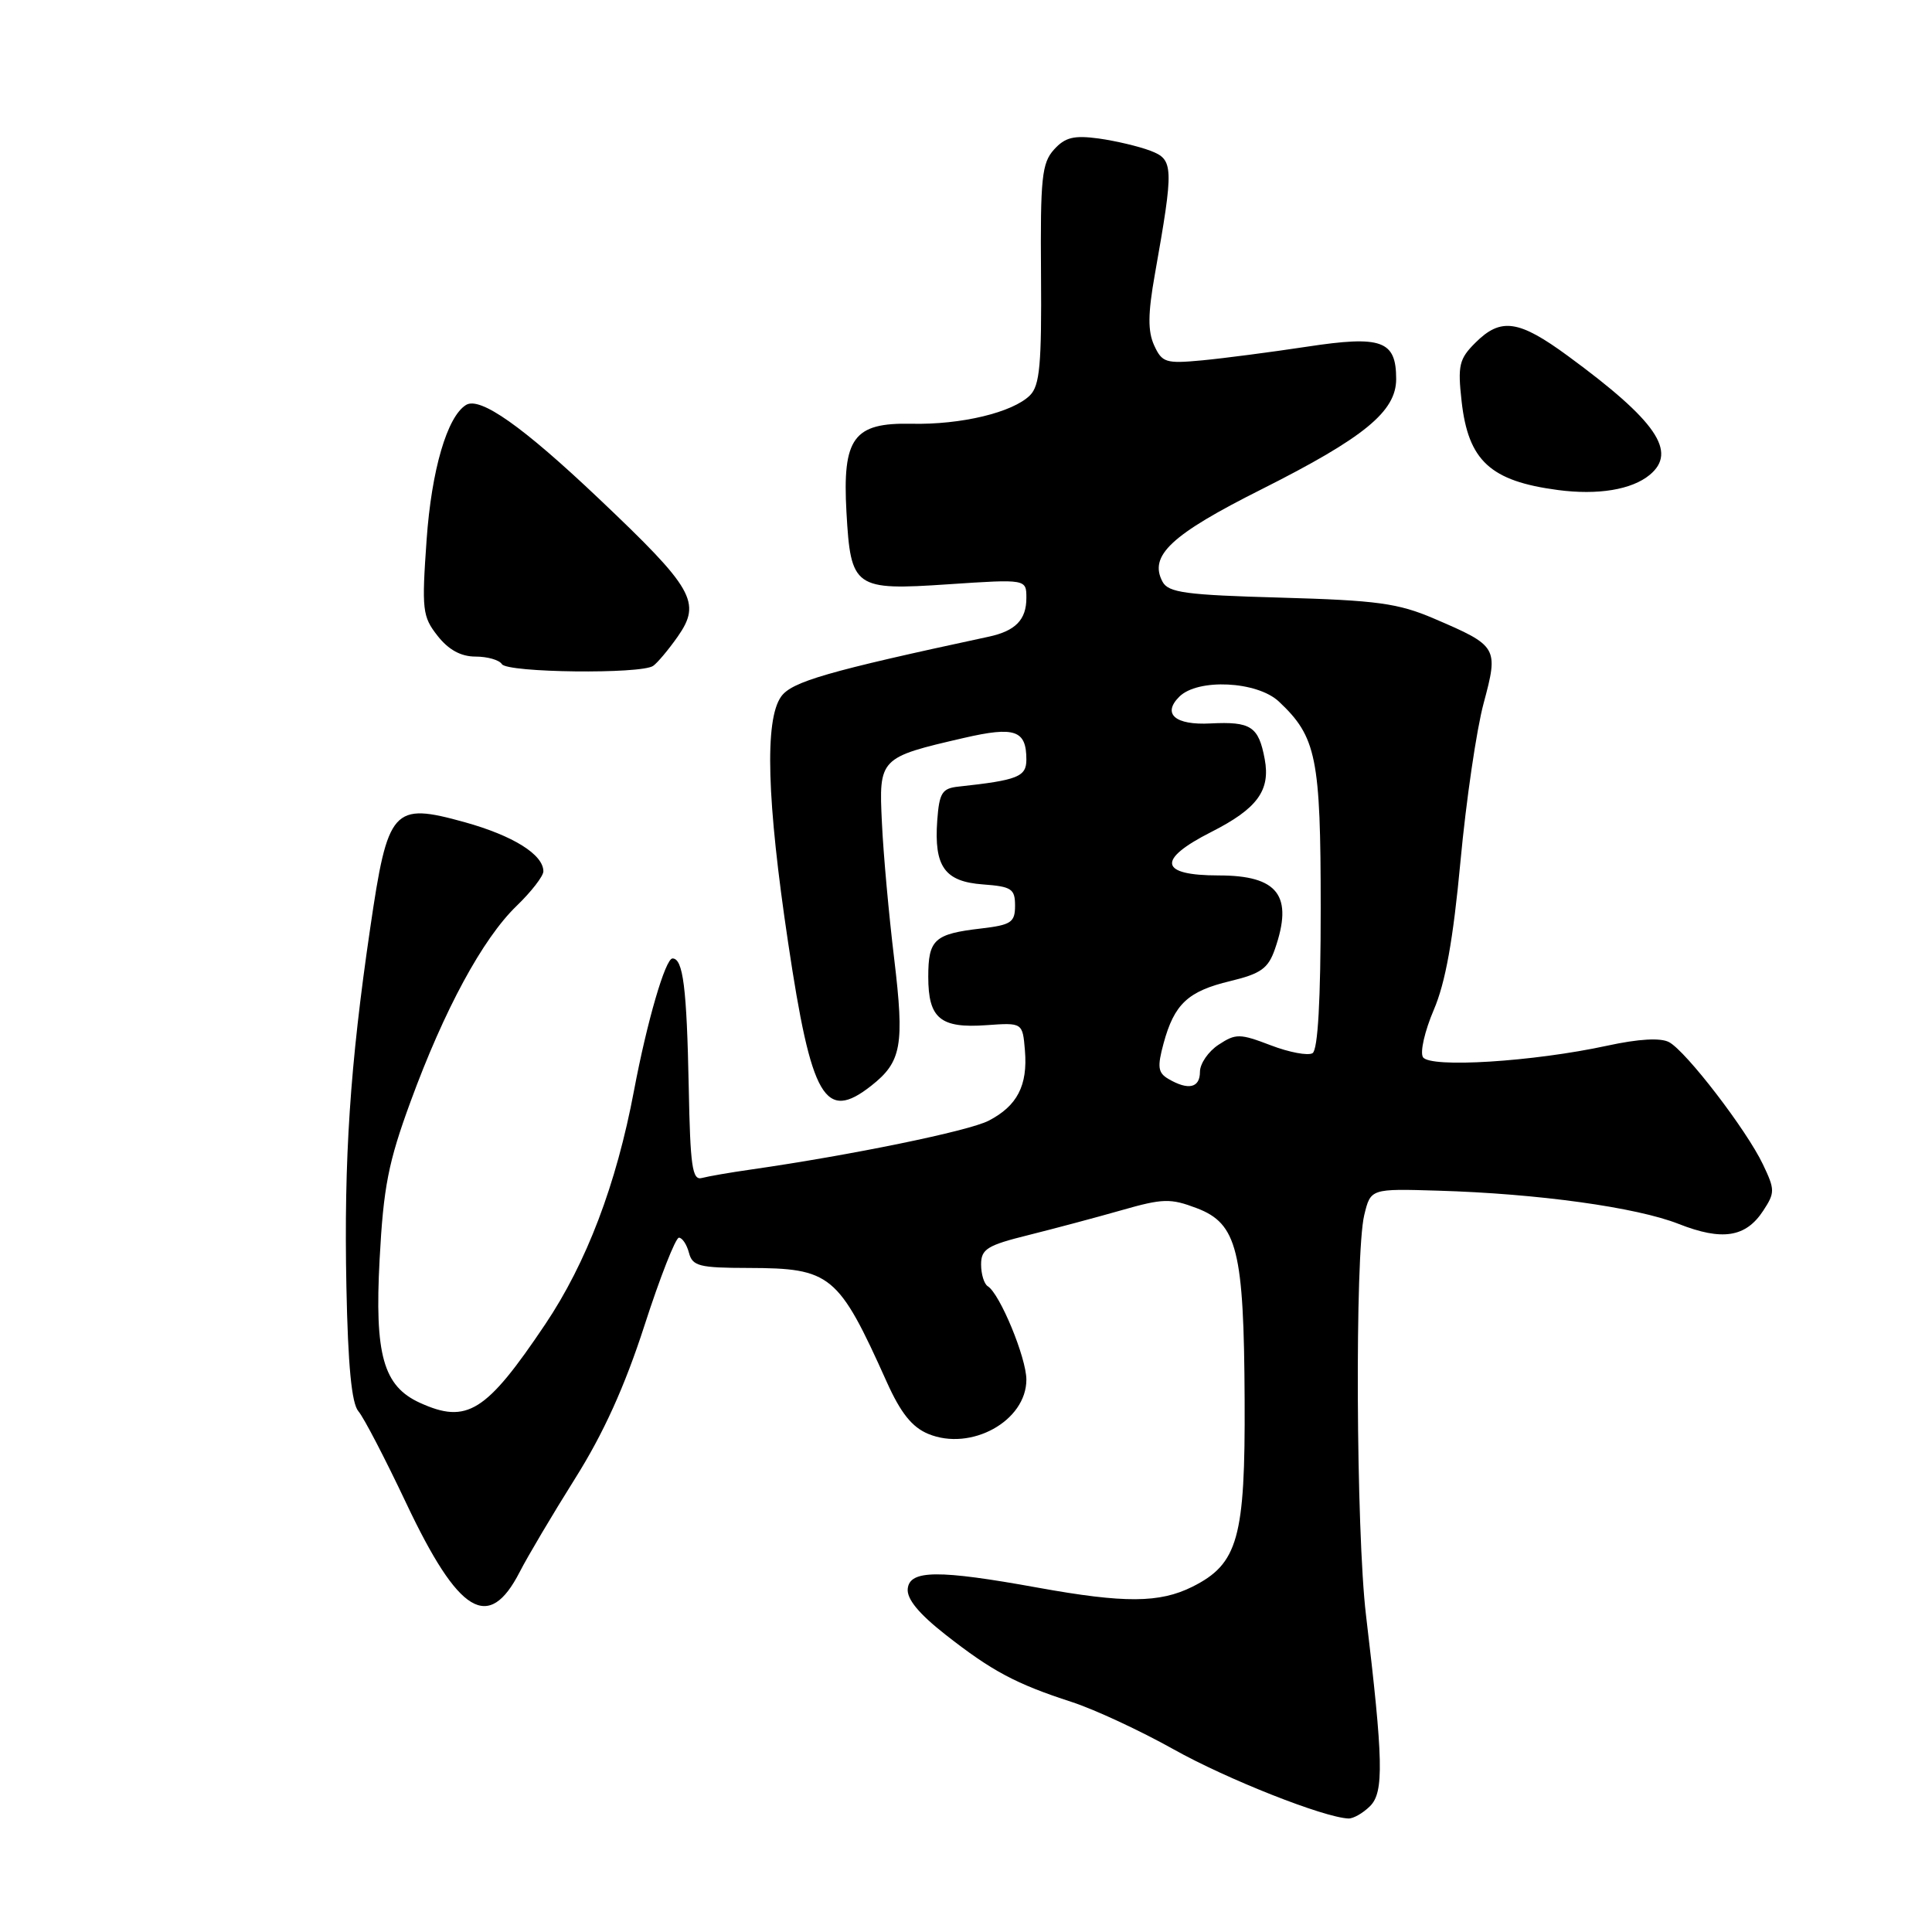 <?xml version="1.0" encoding="UTF-8" standalone="no"?>
<!DOCTYPE svg PUBLIC "-//W3C//DTD SVG 1.1//EN" "http://www.w3.org/Graphics/SVG/1.1/DTD/svg11.dtd" >
<svg xmlns="http://www.w3.org/2000/svg" xmlns:xlink="http://www.w3.org/1999/xlink" version="1.1" viewBox="0 0 256 256">
 <g >
 <path fill="currentColor"
d=" M 181.55 239.31 C 183.39 237.47 183.30 233.28 181.00 214.00 C 179.68 202.96 179.52 166.13 180.77 161.00 C 181.62 157.50 181.62 157.50 190.56 157.77 C 203.77 158.16 216.84 159.97 222.44 162.18 C 228.21 164.45 231.33 163.96 233.64 160.42 C 235.20 158.04 235.20 157.64 233.60 154.29 C 231.42 149.71 223.42 139.30 221.16 138.09 C 220.04 137.49 217.15 137.65 212.96 138.56 C 203.15 140.69 189.45 141.54 188.55 140.08 C 188.14 139.42 188.79 136.60 189.98 133.82 C 191.53 130.21 192.55 124.55 193.52 114.13 C 194.27 106.08 195.65 96.65 196.59 93.18 C 198.58 85.77 198.47 85.59 190.00 81.96 C 185.26 79.93 182.45 79.55 169.73 79.19 C 157.10 78.84 154.82 78.53 154.04 77.08 C 152.20 73.63 155.17 70.85 167.17 64.83 C 180.78 57.98 185.00 54.52 185.00 50.22 C 185.00 45.12 183.09 44.43 173.17 45.94 C 168.40 46.66 162.15 47.48 159.28 47.75 C 154.47 48.20 153.98 48.05 152.93 45.76 C 152.08 43.89 152.10 41.56 153.02 36.38 C 155.56 22.04 155.53 21.15 152.42 19.97 C 150.89 19.39 147.81 18.66 145.57 18.35 C 142.30 17.91 141.13 18.19 139.66 19.82 C 138.05 21.60 137.84 23.59 137.94 36.33 C 138.03 48.26 137.78 51.08 136.48 52.38 C 134.20 54.65 127.36 56.30 120.76 56.15 C 113.10 55.99 111.61 58.02 112.16 67.87 C 112.73 77.93 113.19 78.26 125.67 77.42 C 136.00 76.73 136.00 76.73 136.00 79.24 C 136.00 82.13 134.55 83.61 130.99 84.37 C 109.62 88.96 104.88 90.33 103.49 92.32 C 101.30 95.44 101.61 106.07 104.43 124.90 C 107.52 145.62 109.31 148.69 115.44 143.87 C 119.47 140.70 119.86 138.52 118.48 127.00 C 117.78 121.22 117.05 113.15 116.86 109.05 C 116.44 100.44 116.51 100.37 127.72 97.78 C 134.48 96.22 136.00 96.75 136.00 100.65 C 136.00 102.93 134.86 103.38 127.00 104.23 C 124.83 104.46 124.46 105.05 124.19 108.71 C 123.75 114.83 125.17 116.82 130.25 117.19 C 134.03 117.47 134.50 117.77 134.50 120.00 C 134.50 122.22 133.99 122.56 130.00 123.03 C 123.80 123.75 123.00 124.48 123.00 129.44 C 123.00 134.95 124.60 136.28 130.71 135.84 C 135.50 135.50 135.50 135.50 135.81 139.21 C 136.19 143.83 134.79 146.54 131.00 148.50 C 128.35 149.87 112.80 153.06 99.50 154.97 C 96.75 155.36 93.83 155.87 93.00 156.09 C 91.73 156.44 91.46 154.55 91.26 144.00 C 91.00 130.85 90.51 127.00 89.11 127.00 C 88.17 127.00 85.74 135.33 84.01 144.50 C 81.67 156.94 77.72 167.33 72.23 175.50 C 64.41 187.14 61.88 188.72 55.64 185.88 C 50.79 183.67 49.62 179.52 50.30 166.88 C 50.81 157.29 51.45 154.01 54.39 146.00 C 58.87 133.77 63.95 124.39 68.44 120.05 C 70.40 118.16 72.00 116.09 72.00 115.46 C 72.00 113.23 67.99 110.73 61.56 108.94 C 52.04 106.31 51.39 107.03 49.05 123.01 C 46.38 141.17 45.56 153.56 45.90 170.50 C 46.11 180.94 46.59 185.96 47.49 187.00 C 48.20 187.82 51.05 193.31 53.83 199.19 C 60.79 213.90 64.75 216.30 68.86 208.30 C 69.93 206.21 73.24 200.63 76.21 195.90 C 79.96 189.94 82.78 183.72 85.39 175.65 C 87.46 169.24 89.52 164.00 89.96 164.00 C 90.40 164.00 91.00 164.90 91.29 166.00 C 91.75 167.77 92.66 168.00 99.16 168.01 C 110.11 168.04 111.08 168.83 117.51 183.14 C 119.35 187.23 120.85 189.11 123.00 190.00 C 128.66 192.34 136.00 188.29 136.00 182.81 C 136.00 179.92 132.49 171.42 130.88 170.43 C 130.40 170.13 130.00 168.83 130.00 167.55 C 130.00 165.51 130.81 165.01 136.25 163.66 C 139.69 162.80 145.25 161.32 148.61 160.36 C 154.10 158.79 155.10 158.77 158.58 160.09 C 163.94 162.13 164.83 165.67 164.92 185.50 C 165.01 203.81 164.05 207.22 158.00 210.25 C 153.65 212.42 149.01 212.45 137.50 210.37 C 124.36 207.99 120.55 208.02 120.28 210.50 C 120.13 211.86 121.73 213.81 125.28 216.60 C 131.44 221.43 134.58 223.11 142.00 225.52 C 145.03 226.50 151.10 229.33 155.50 231.79 C 162.58 235.76 175.42 240.83 178.68 240.96 C 179.33 240.98 180.62 240.24 181.55 239.31 Z  M 86.55 88.23 C 87.12 87.83 88.59 86.08 89.81 84.34 C 92.97 79.81 91.93 77.99 79.34 66.06 C 69.24 56.48 63.60 52.51 61.75 53.66 C 59.25 55.20 57.18 62.28 56.53 71.50 C 55.87 80.82 55.97 81.69 57.98 84.25 C 59.44 86.11 61.08 87.00 63.01 87.00 C 64.59 87.00 66.16 87.45 66.50 88.00 C 67.21 89.14 84.96 89.35 86.55 88.23 Z  M 218.60 62.92 C 222.29 59.86 219.48 55.77 207.79 47.19 C 201.24 42.38 198.87 42.04 195.49 45.42 C 193.34 47.56 193.14 48.43 193.67 53.17 C 194.55 61.05 197.48 63.75 206.43 64.93 C 211.73 65.63 216.22 64.89 218.60 62.92 Z  M 154.83 142.97 C 153.43 142.15 153.33 141.39 154.18 138.25 C 155.60 133.03 157.41 131.34 163.01 130.00 C 167.07 129.02 168.04 128.33 168.93 125.77 C 171.40 118.68 169.36 116.00 161.49 116.00 C 153.60 116.00 153.24 113.92 160.50 110.24 C 166.60 107.15 168.36 104.74 167.58 100.58 C 166.77 96.25 165.75 95.59 160.39 95.86 C 155.72 96.11 153.97 94.60 156.26 92.32 C 158.71 89.87 166.57 90.25 169.46 92.96 C 174.44 97.64 175.00 100.39 175.00 120.34 C 175.00 132.51 174.63 139.11 173.92 139.55 C 173.33 139.91 170.84 139.45 168.39 138.51 C 164.28 136.94 163.75 136.93 161.47 138.43 C 160.11 139.32 159.00 140.94 159.00 142.02 C 159.00 144.16 157.47 144.51 154.83 142.97 Z "/>
</g>
</svg>